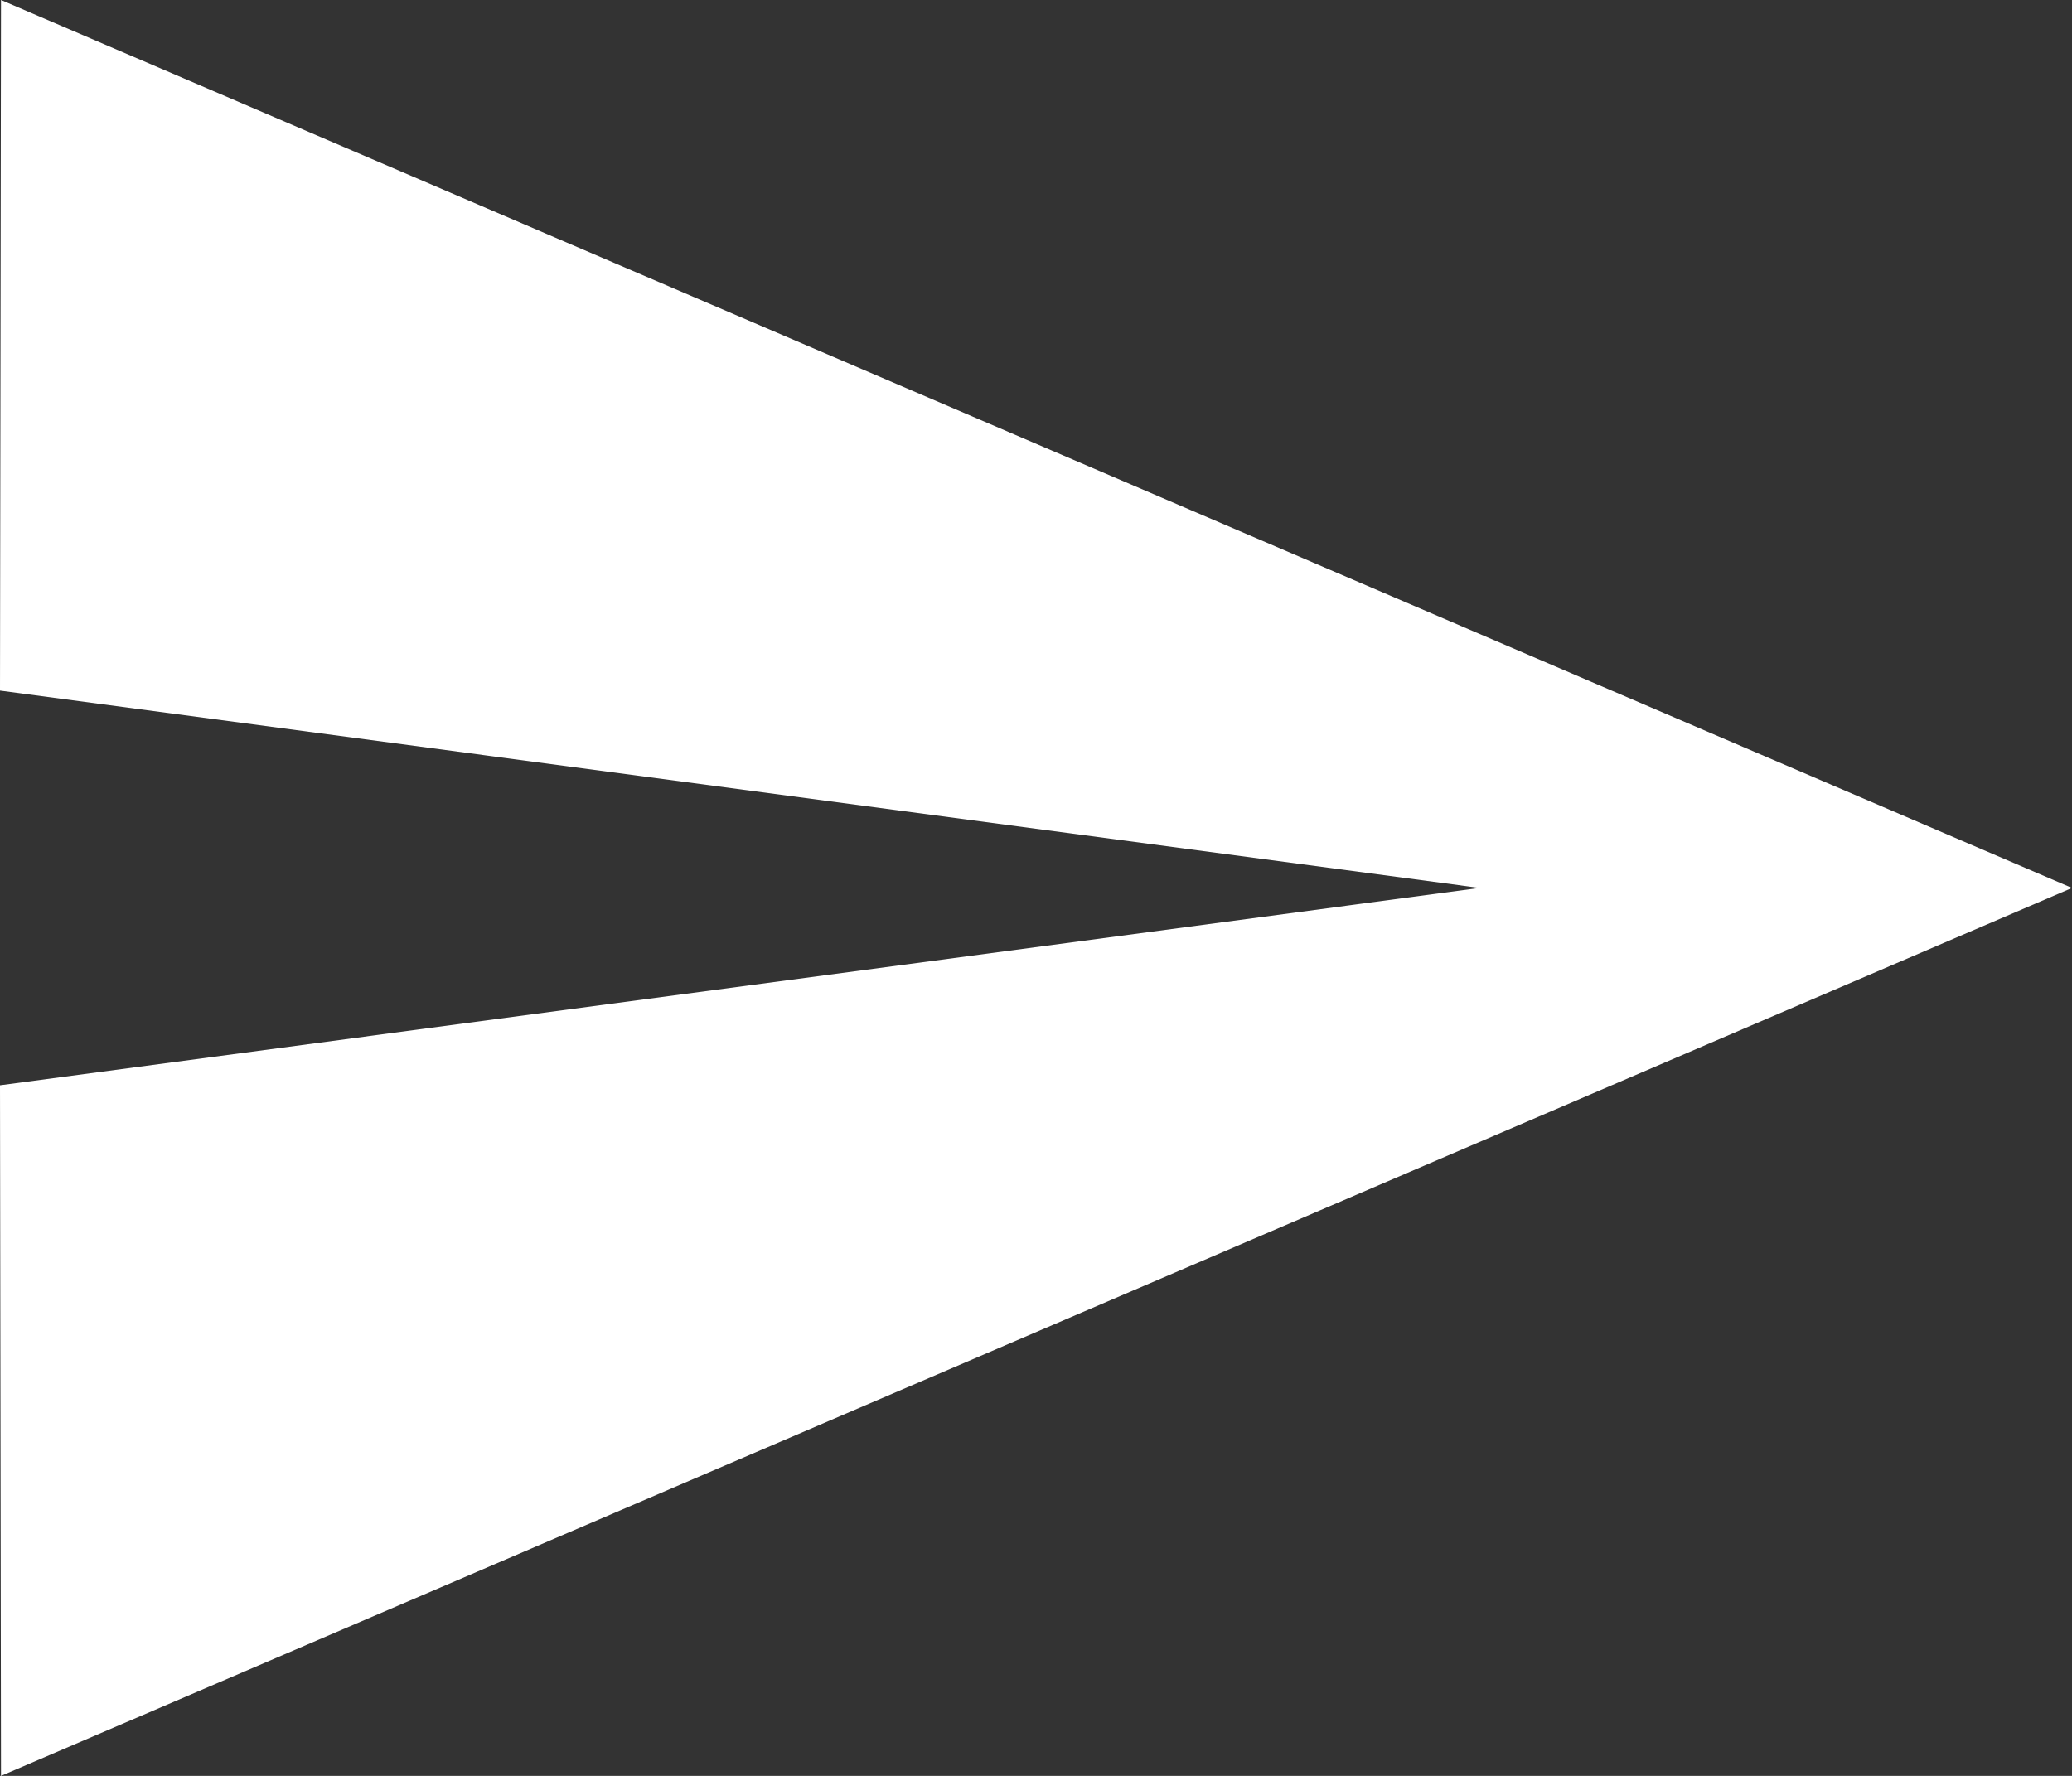 <svg xmlns="http://www.w3.org/2000/svg" width="24.787" height="21.246" viewBox="0 0 24.787 21.246">
  <rect x="0" y="0" width="24.787" height="21.246" fill="#333333" stroke="none"/>
  <path id="ic_send_24px" d="M2.012,24.246,26.787,13.623,2.012,3,2,11.262l17.7,2.361L2,15.984Z" transform="translate(-2 -3)" fill="#fff"/>
</svg>
